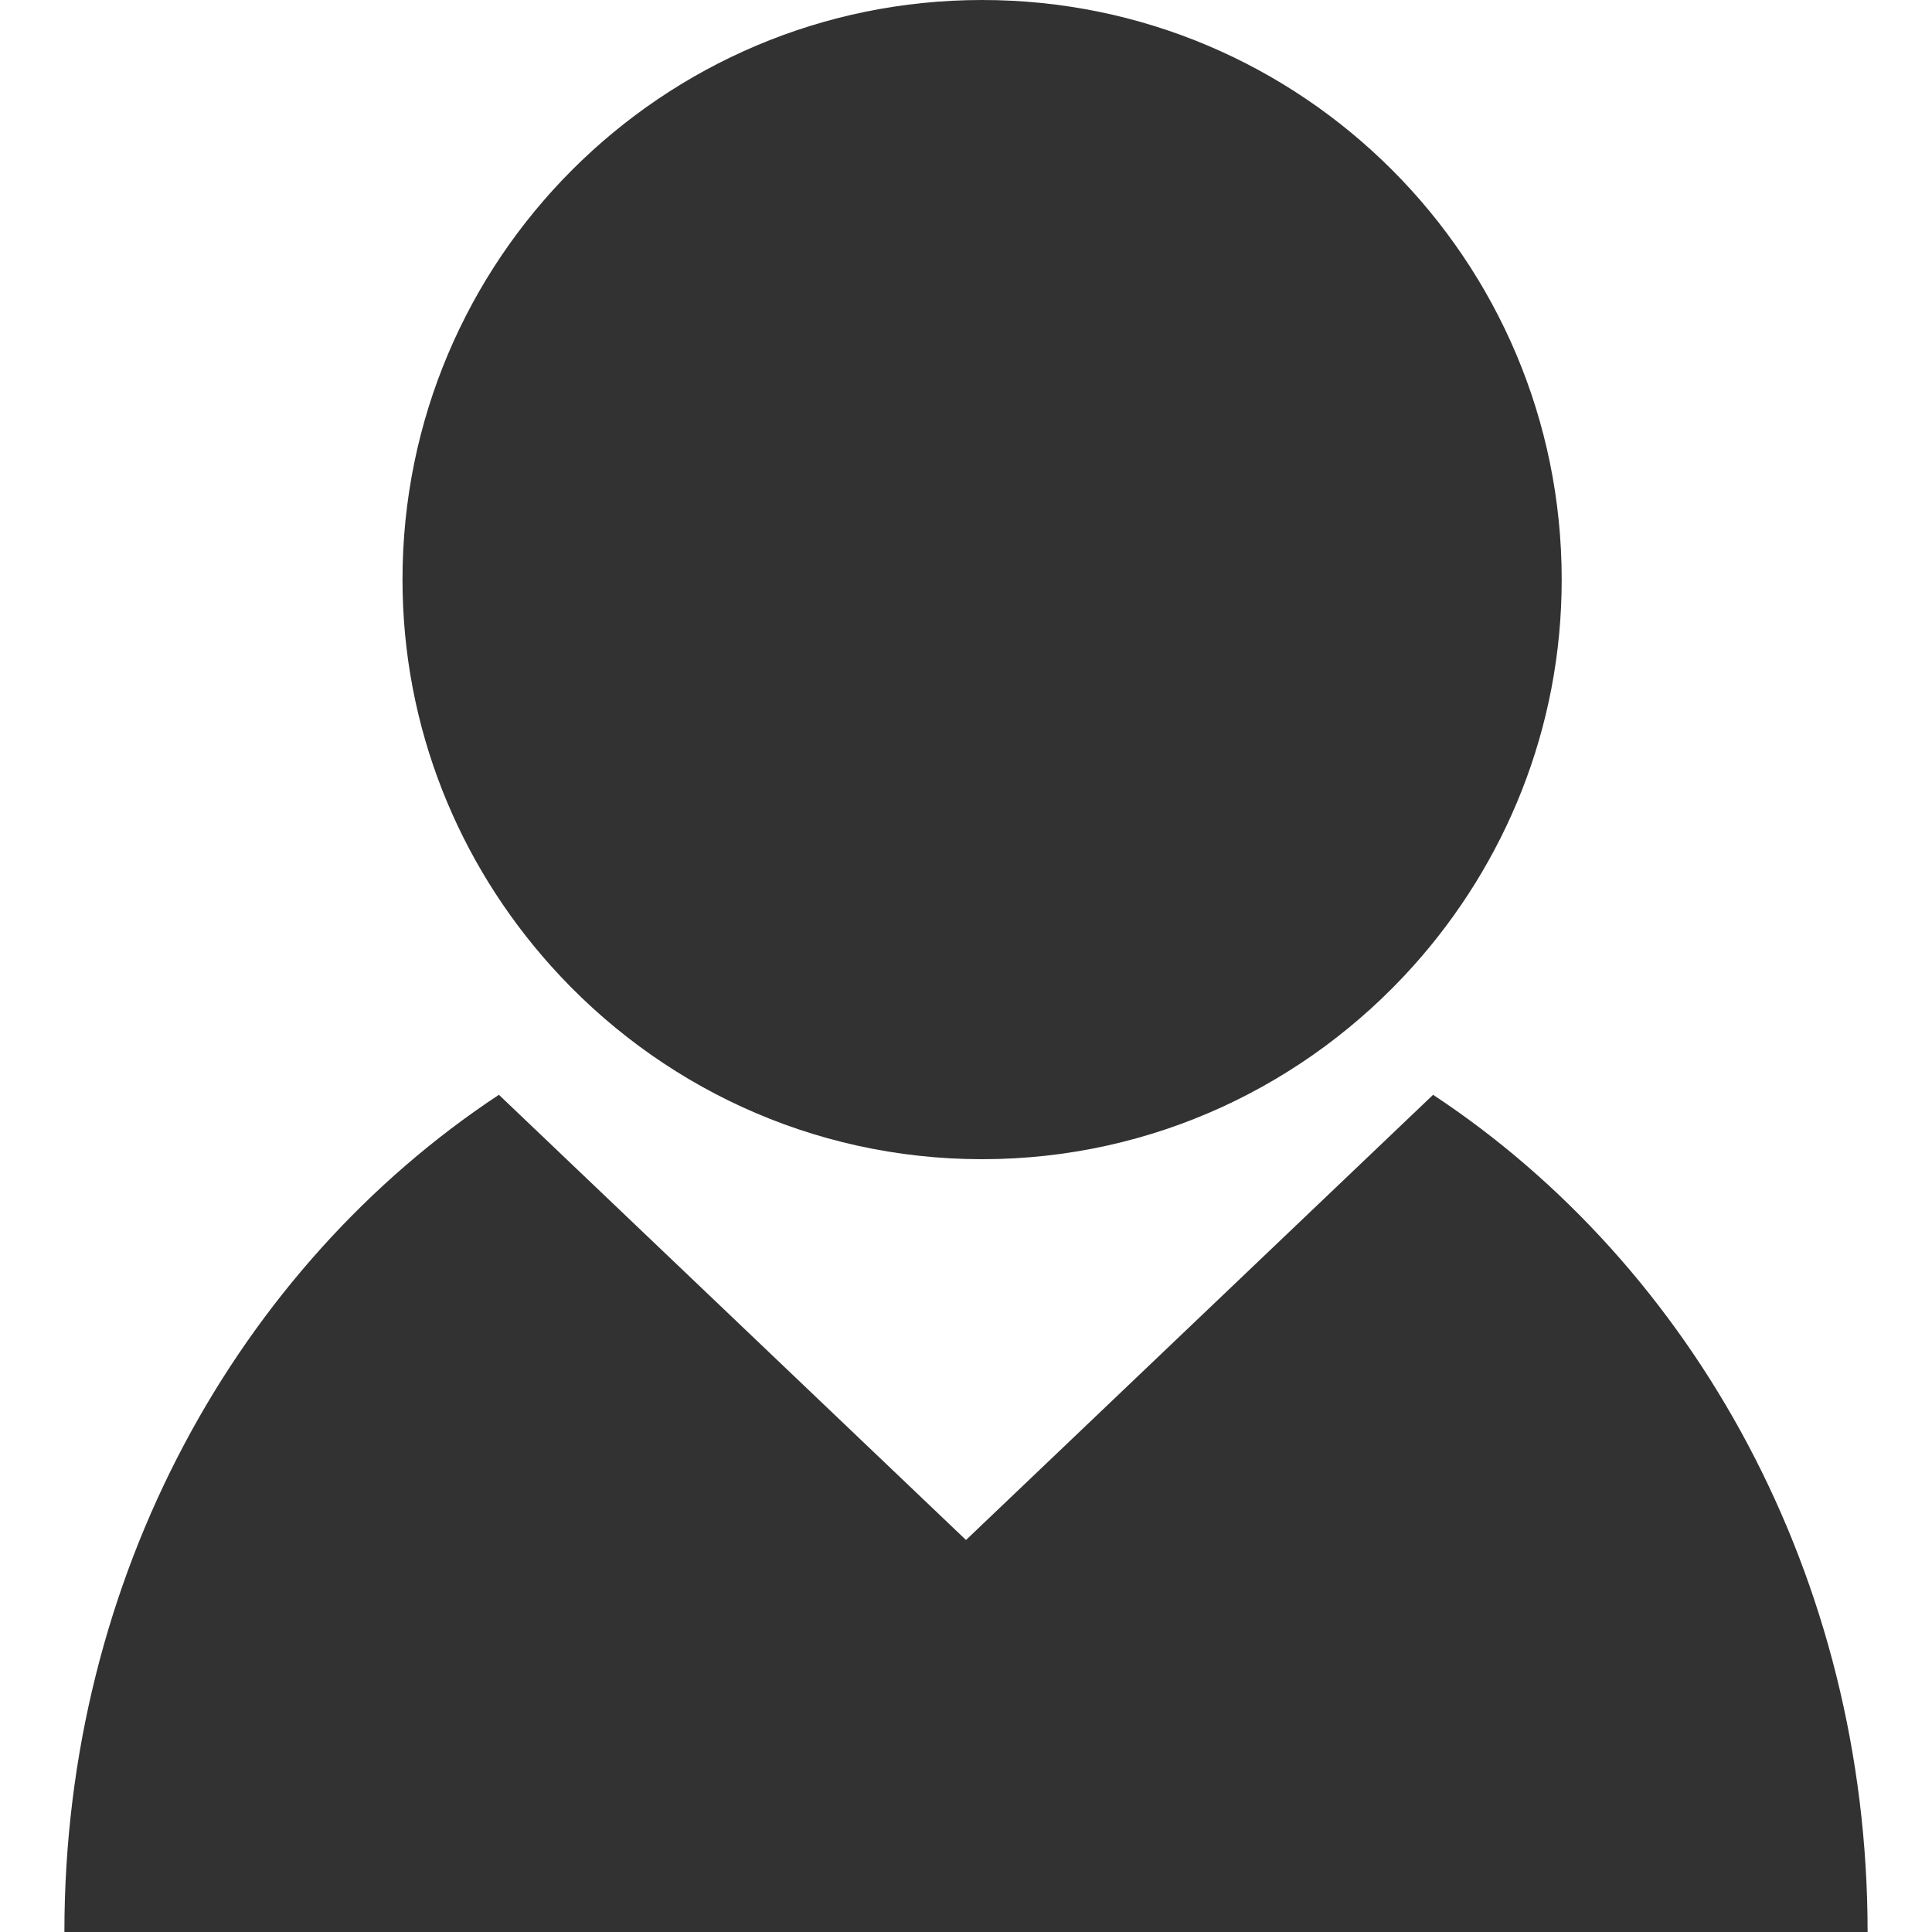 <svg width="30" height="30" viewBox="0 0 30 30" fill="none" xmlns="http://www.w3.org/2000/svg">
<path d="M22.253 17L15 23.913L7.747 17C3.707 19.668 1 24.483 1 30H29C29 24.483 26.293 19.668 22.253 17Z" fill="#323232"/>
<path d="M15.25 18C17.913 18 20.297 16.837 21.945 15C23.373 13.407 24.25 11.309 24.25 9C24.25 4.03 20.22 0 15.25 0C10.28 0 6.25 4.03 6.25 9C6.25 11.309 7.127 13.407 8.556 15C10.203 16.837 12.588 18 15.25 18Z" fill="#323232"/>
</svg>
